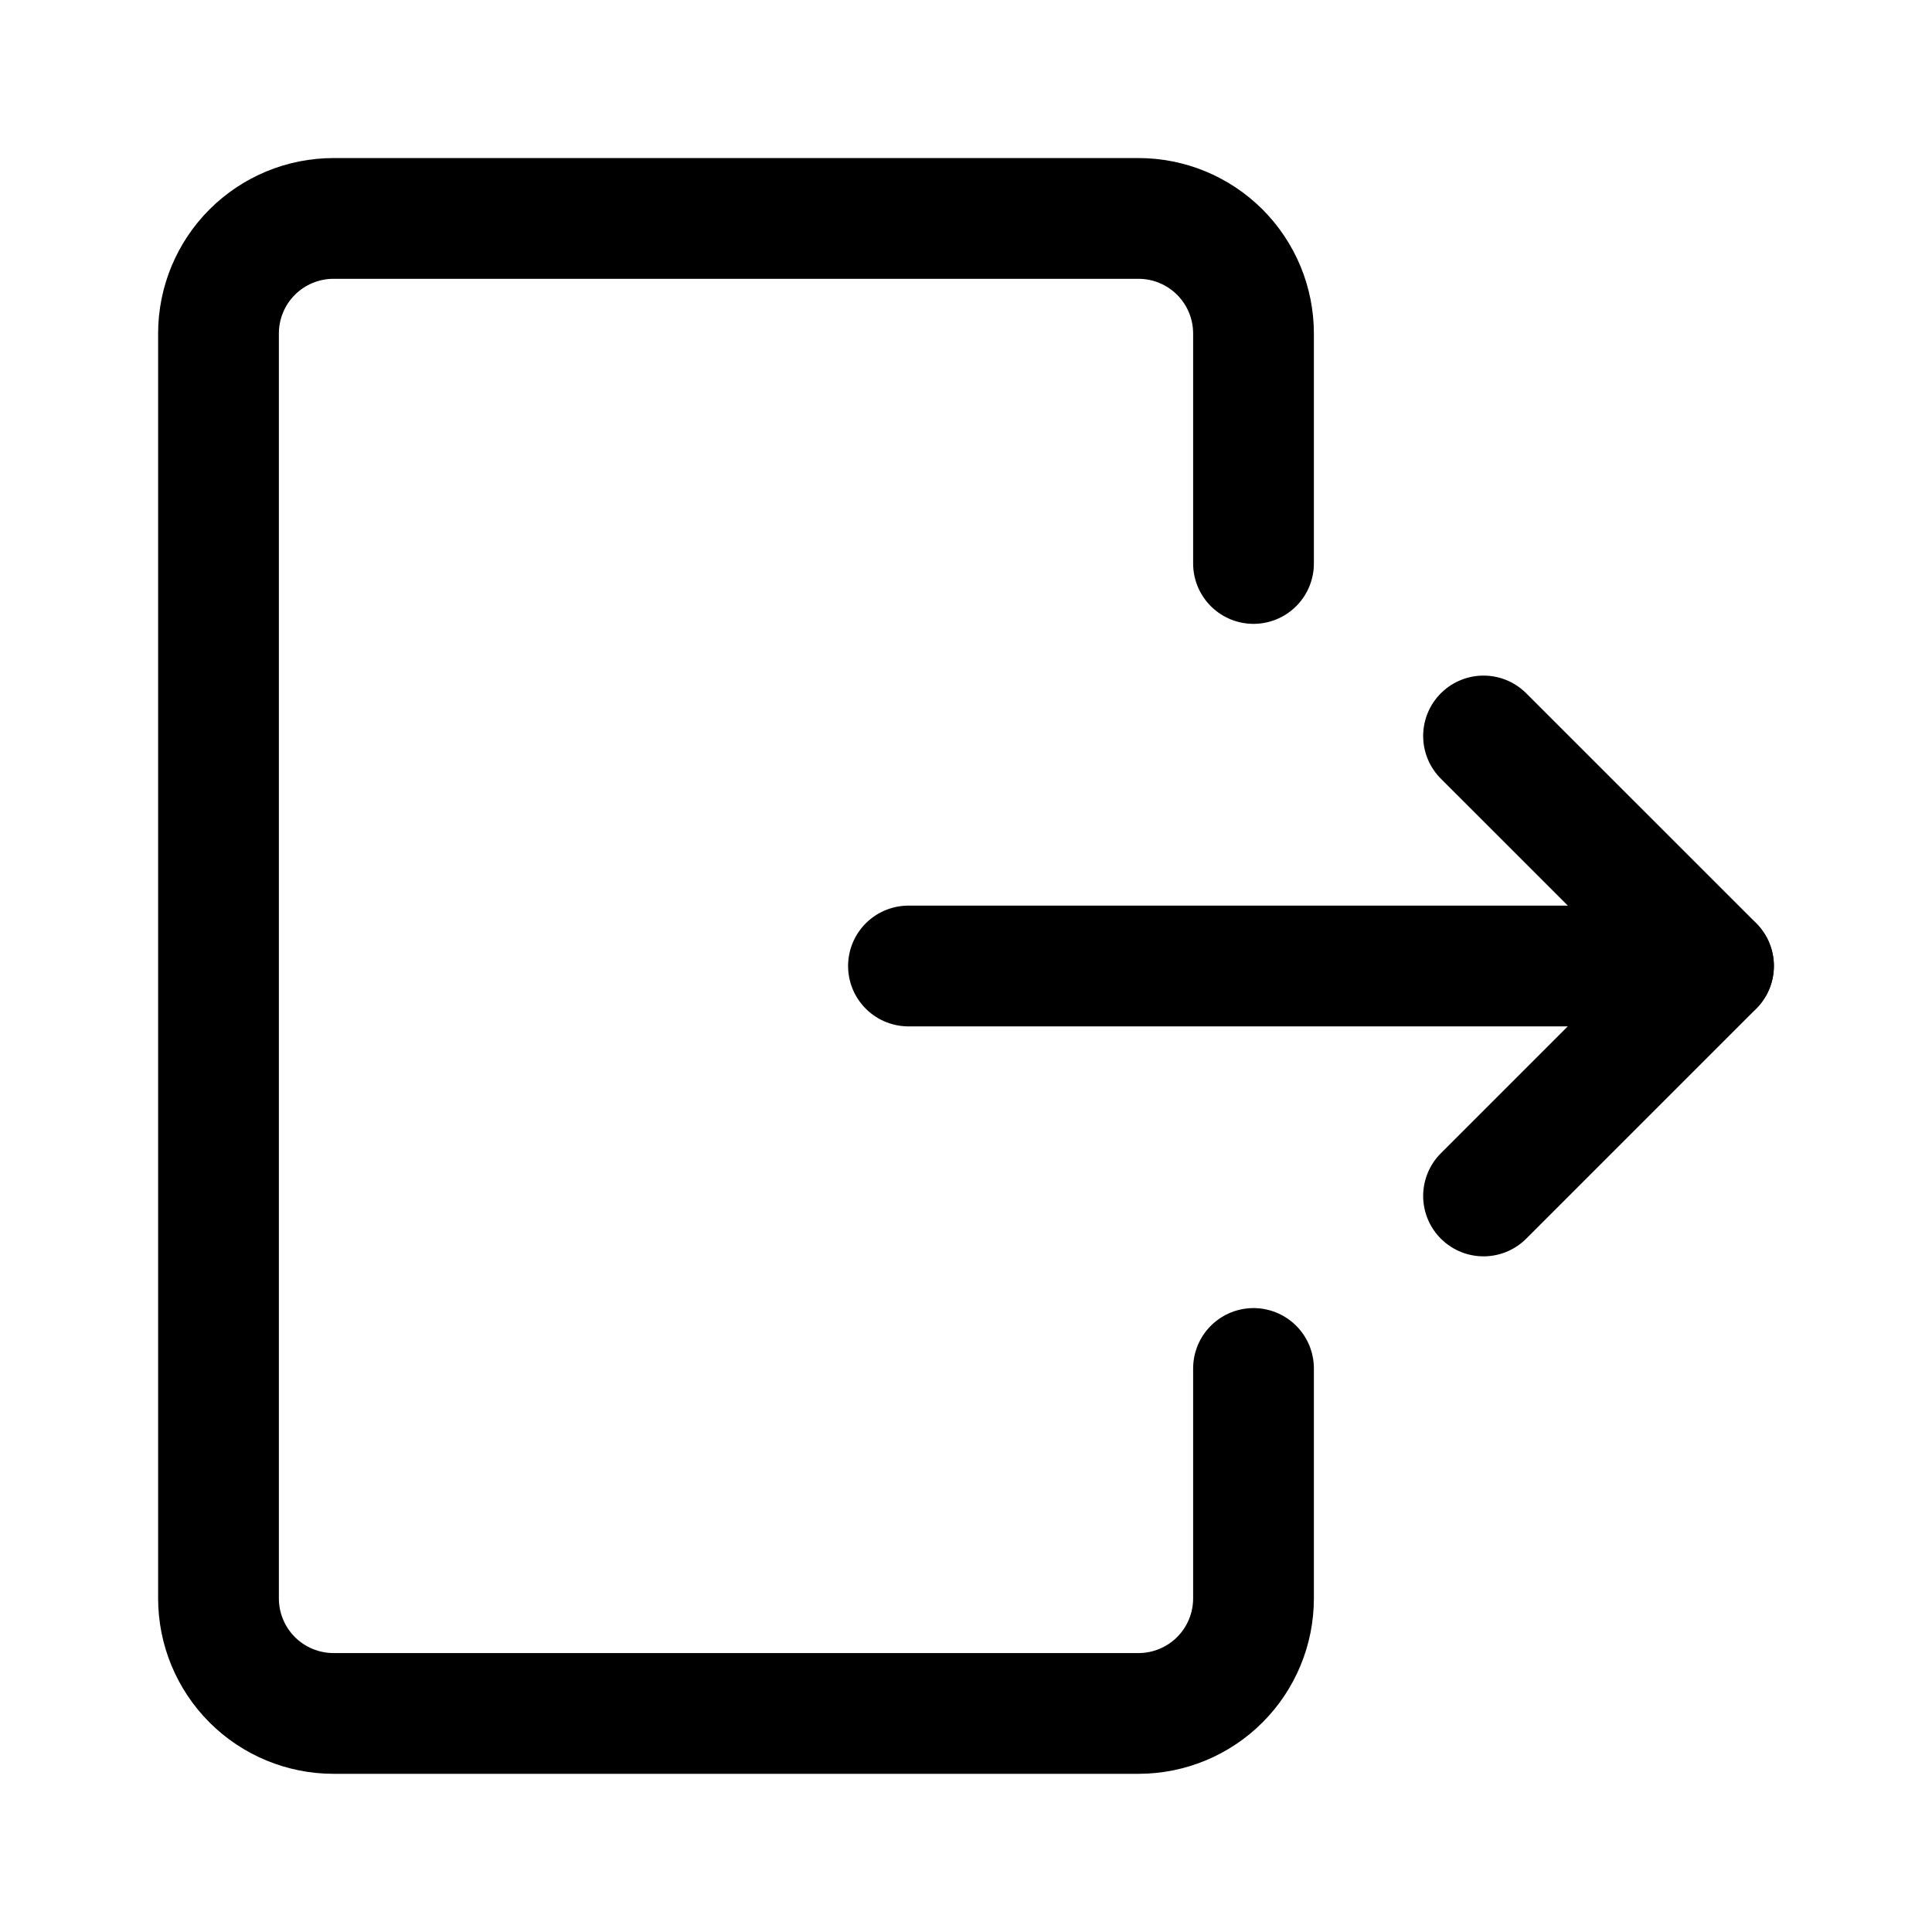 <!-- Generated by IcoMoon.io -->
<svg version="1.1" xmlns="http://www.w3.org/2000/svg" width="32" height="32" viewBox="0 0 32 32">
<title>logout</title>
<path fill="none" stroke-linejoin="round" stroke-linecap="round" stroke-miterlimit="4" stroke-width="2" stroke="#000" d="M20.762 22.666v3.809c0 0.505-0.201 0.99-0.558 1.347s-0.842 0.558-1.347 0.558h-13.333c-0.505 0-0.99-0.201-1.347-0.558s-0.558-0.842-0.558-1.347v-20.952c0-0.505 0.201-0.99 0.558-1.347s0.842-0.558 1.347-0.558h13.333c0.505 0 0.99 0.201 1.347 0.558s0.558 0.842 0.558 1.347v3.81"></path>
<path fill="none" stroke-linejoin="round" stroke-linecap="round" stroke-miterlimit="4" stroke-width="2" stroke="#000" d="M15.047 16h13.333"></path>
<path fill="none" stroke-linejoin="round" stroke-linecap="round" stroke-miterlimit="4" stroke-width="2" stroke="#000" d="M24.572 12.19l3.81 3.809-3.81 3.81"></path>
</svg>
